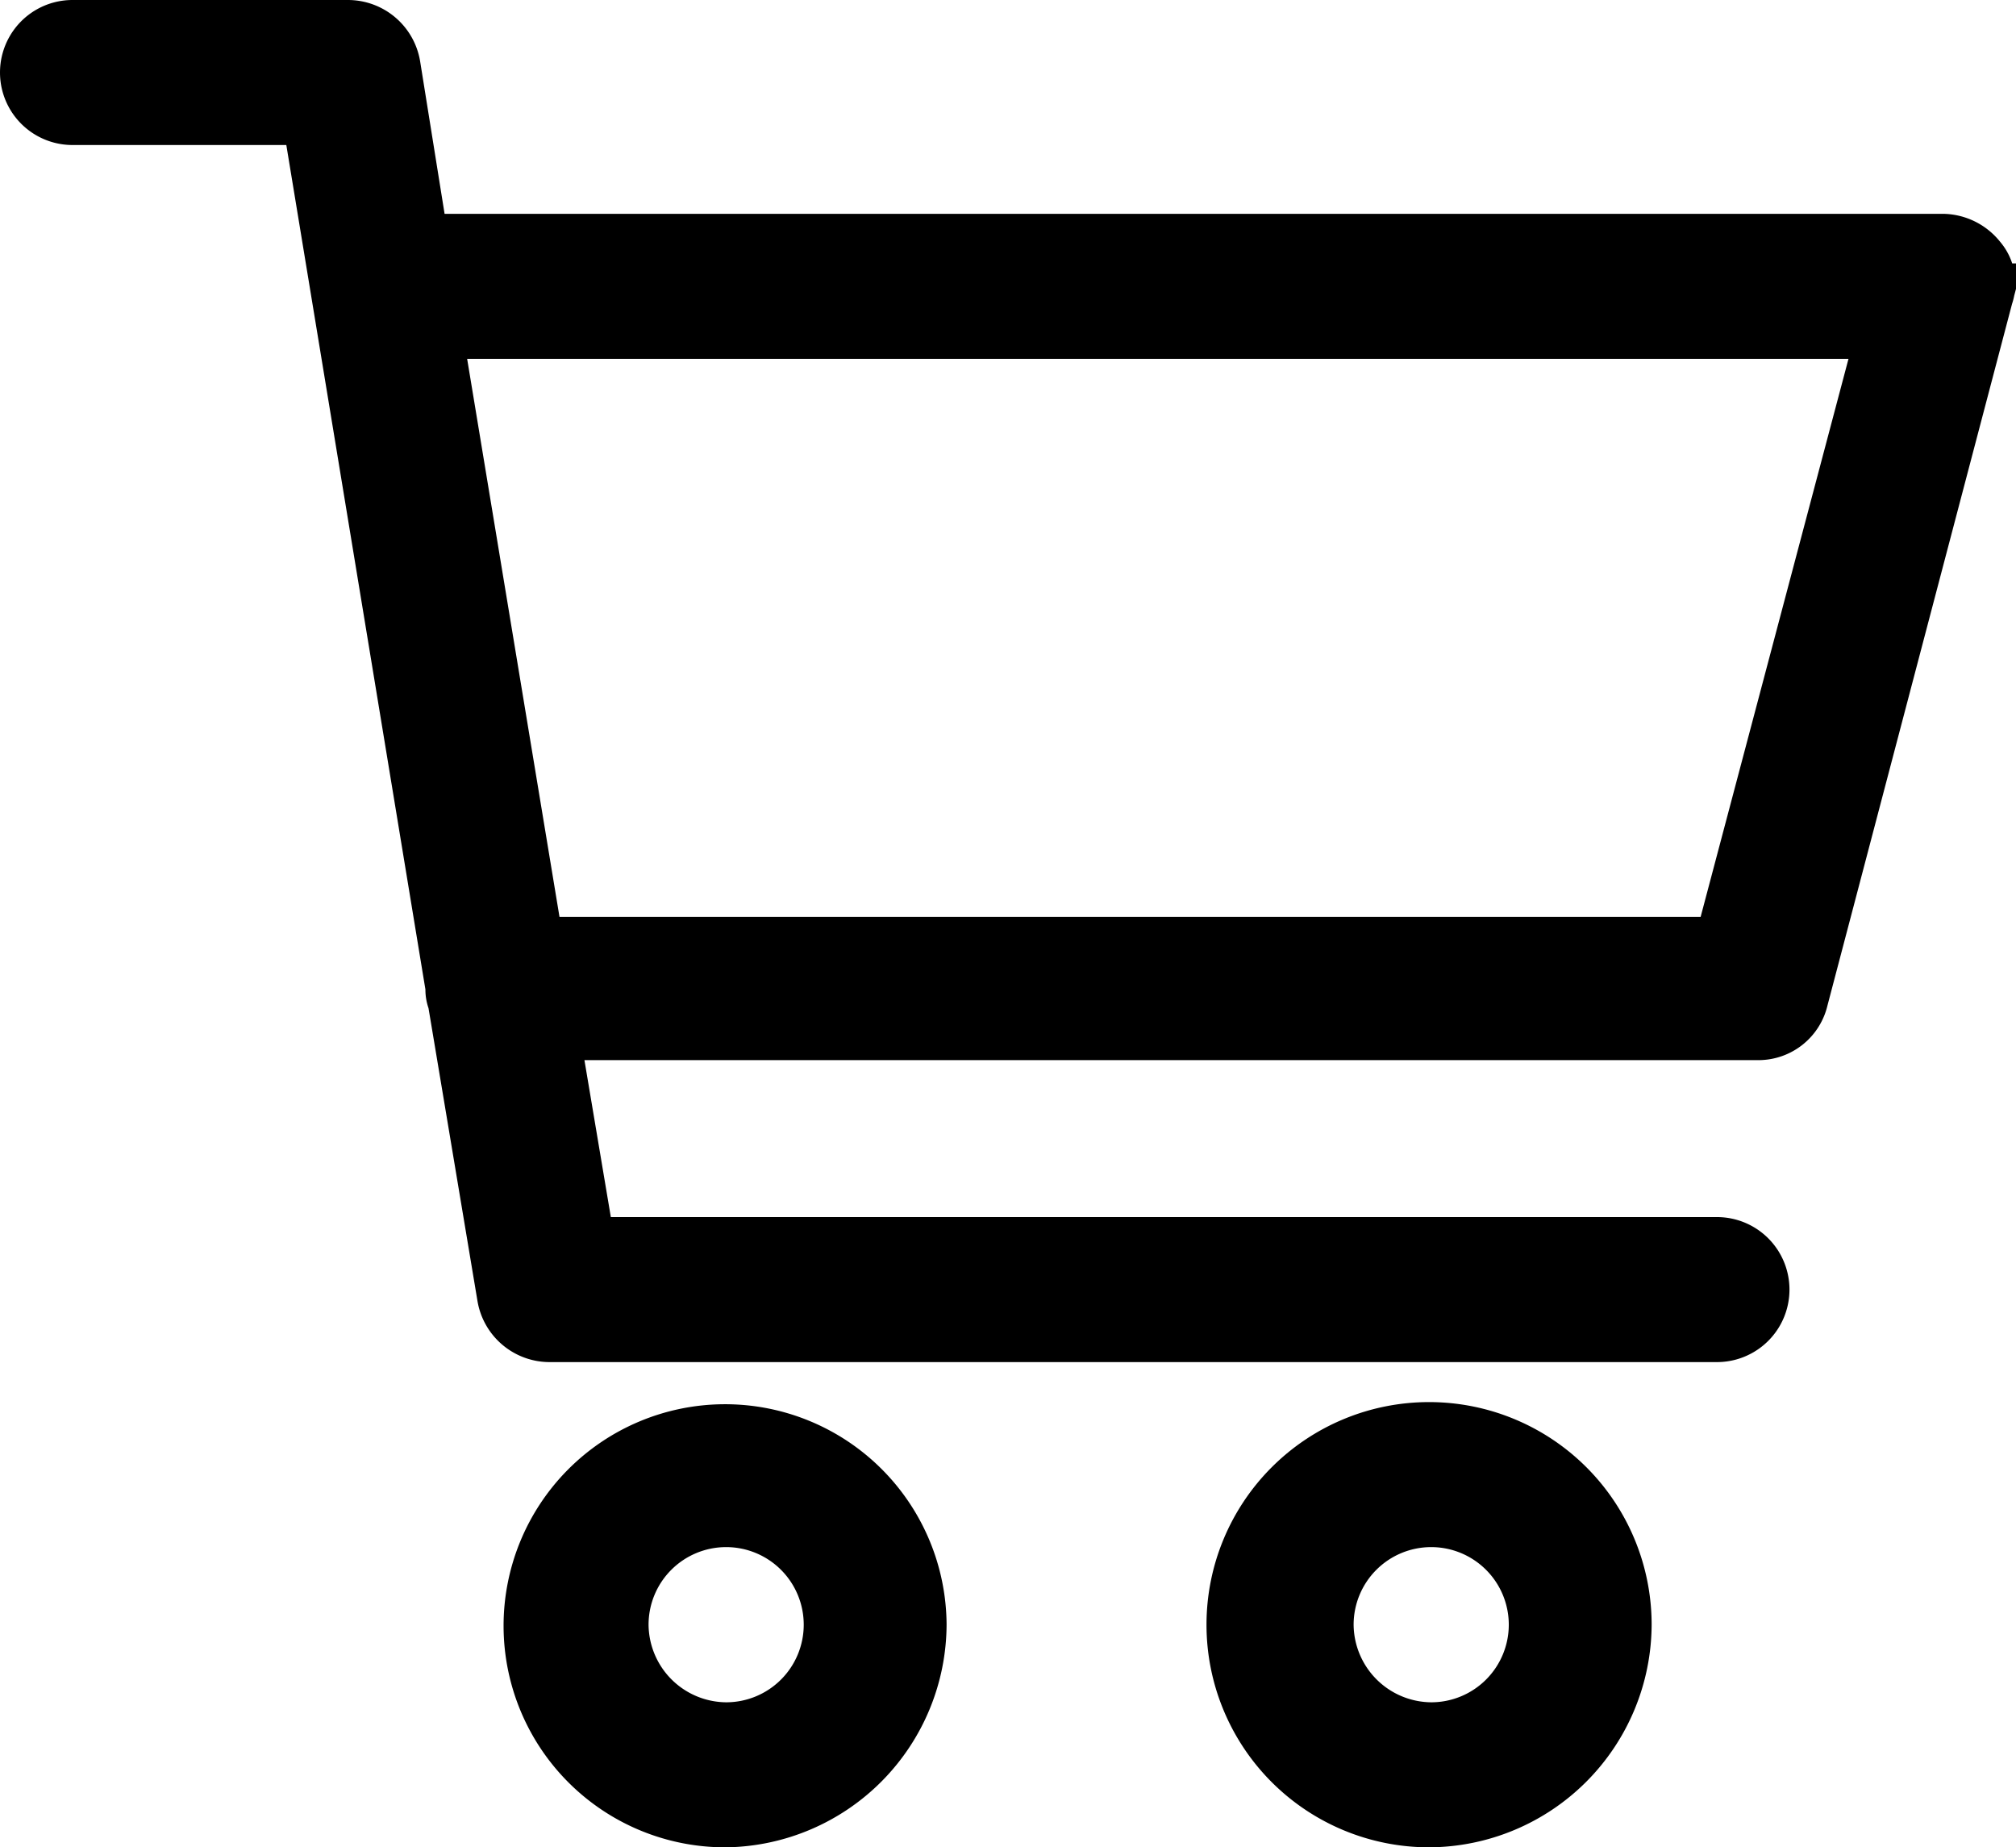 <svg xmlns="http://www.w3.org/2000/svg" width="32.119" height="29.425" viewBox="0 0 32.119 29.425">
  <g id="Raggruppa_113" data-name="Raggruppa 113" transform="translate(0.5 0.5)">
    <path id="Tracciato_261" data-name="Tracciato 261" d="M33.479,10.268a.684.684,0,0,0-.524-.262H8.657L8.2,7.157A.666.666,0,0,0,7.543,6.6H3.155a.655.655,0,1,0,0,1.31H6.986L9.279,21.828h0a.415.415,0,0,0,.033.2L10.1,26.74a.666.666,0,0,0,.655.557h18.6a.655.655,0,0,0,0-1.31H11.309l-.589-3.5H30.008a.631.631,0,0,0,.622-.491l2.947-11.2A.526.526,0,0,0,33.479,10.268Zm-4,10.938H10.49l-1.637-9.89H32.1Z" transform="translate(-2.5 -6.6)" stroke="#000" stroke-width="1"/>
    <path id="Tracciato_262" data-name="Tracciato 262" d="M33.058,77.846a3.029,3.029,0,1,0-3.013,3.046A3.061,3.061,0,0,0,33.058,77.846Zm-4.748,0a1.736,1.736,0,1,1,1.736,1.736A1.747,1.747,0,0,1,28.31,77.846Z" transform="translate(-18.977 -52.466)" stroke="#000" stroke-width="1"/>
    <path id="Tracciato_263" data-name="Tracciato 263" d="M67.291,77.846a3.046,3.046,0,1,0-3.046,3.046A3.061,3.061,0,0,0,67.291,77.846Zm-4.748,0a1.736,1.736,0,1,1,1.736,1.736A1.747,1.747,0,0,1,62.543,77.846Z" transform="translate(-41.977 -52.466)" stroke="#000" stroke-width="1"/>
  </g>
</svg>
